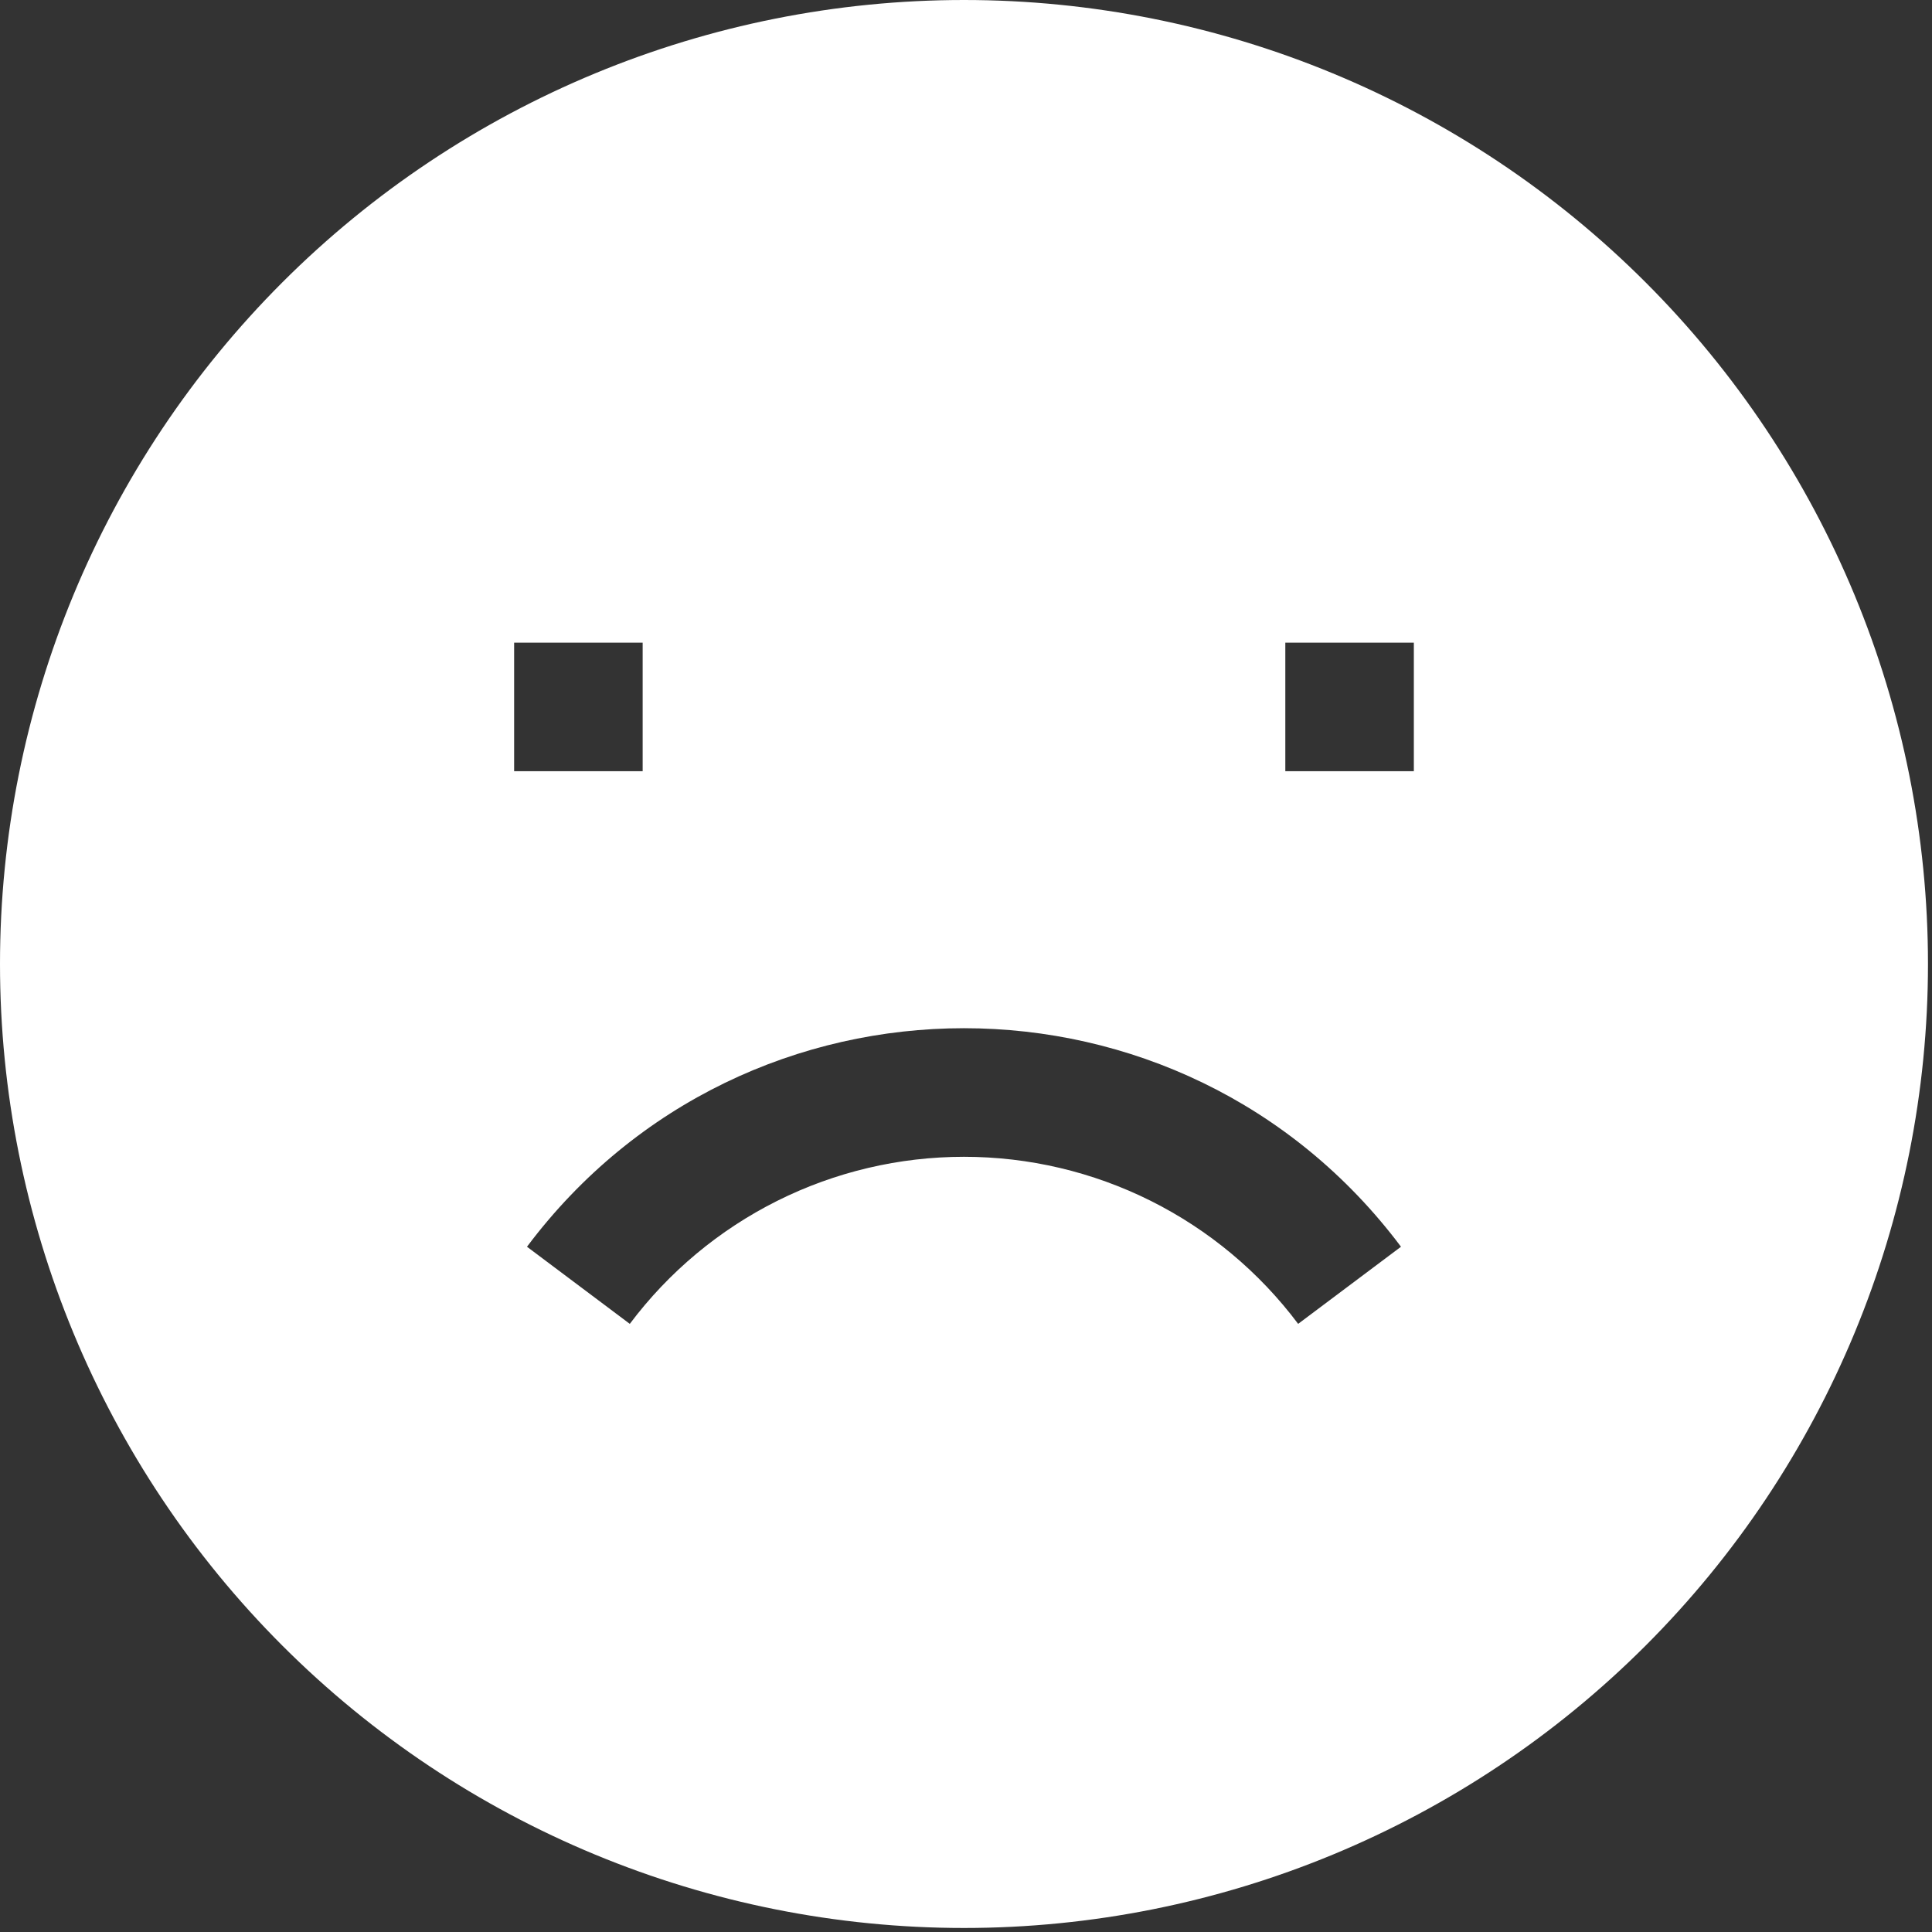 <svg width="61" height="61" viewBox="0 0 61 61" fill="none" xmlns="http://www.w3.org/2000/svg">
<rect x="0" y="0" width="61" height="61" fill="#333333" stroke="none"/>
<g clip-path="url(#clip0)">
<path fill-rule="evenodd" clip-rule="evenodd" d="M0 30.436C0 22.364 3.207 14.623 8.915 8.915C14.623 3.207 22.364 0 30.436 0C38.508 0 46.25 3.207 51.958 8.915C57.666 14.623 60.873 22.364 60.873 30.436C60.873 38.508 57.666 46.25 51.958 51.958C46.25 57.666 38.508 60.873 30.436 60.873C22.364 60.873 14.623 57.666 8.915 51.958C3.207 46.25 0 38.508 0 30.436H0ZM16.233 24.349H20.291V20.291H16.233V24.349ZM40.582 24.349H44.64V20.291H40.582V24.349ZM19.885 41.799C21.114 40.161 22.707 38.832 24.538 37.916C26.369 37 28.389 36.524 30.436 36.524C32.484 36.524 34.503 37 36.335 37.916C38.166 38.832 39.759 40.161 40.987 41.799L44.234 39.364C37.335 30.164 23.537 30.164 16.639 39.364L19.885 41.799Z" fill="white"/>
</g>
<defs>
<clipPath id="clip0">
<rect width="60.873" height="60.873" fill="white"/>
</clipPath>
</defs>
</svg>
